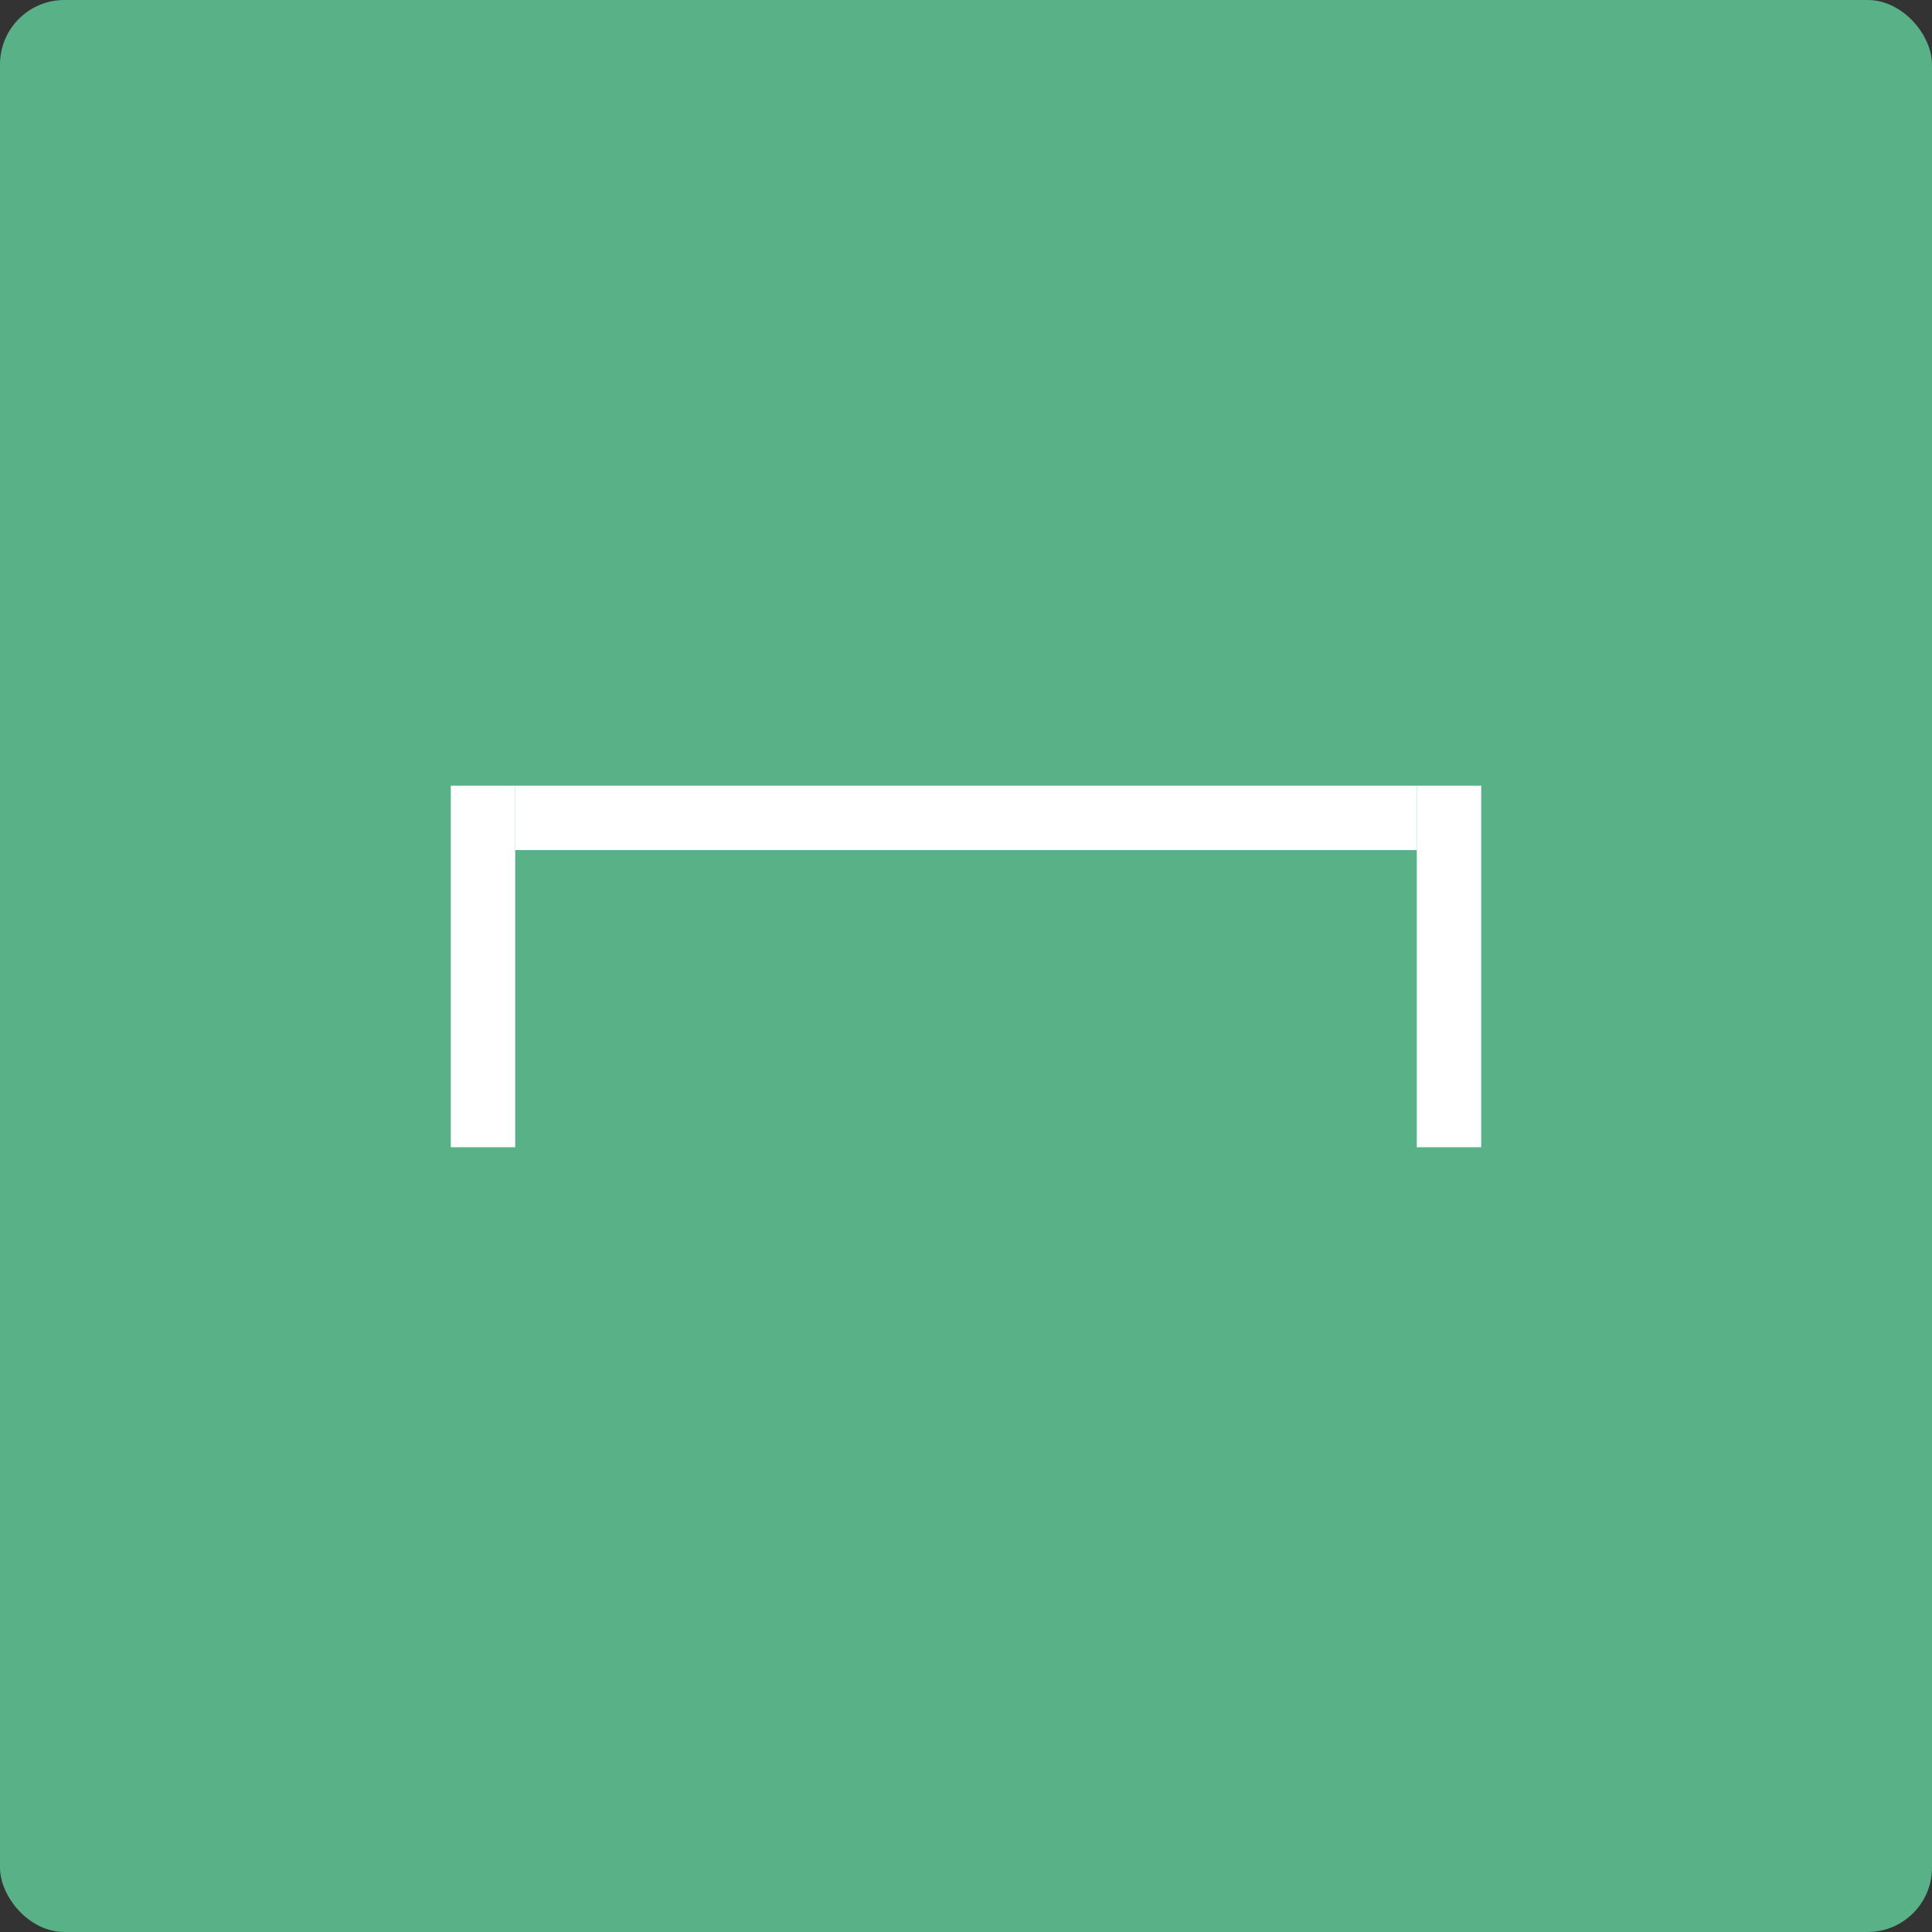 <svg xmlns="http://www.w3.org/2000/svg" width="300" height="300" viewBox="0 0 300 300">
  <rect x="0" y="0" width="300" height="300" fill="#333333" stroke="none"/>
  <g id="icone" transform="translate(-908.197 1556.554)">
    <rect id="Retângulo_71" data-name="Retângulo 71" width="300" height="300" rx="10" transform="translate(908.197 -1556.554)" fill="#58b187"/>
    <g id="trave" transform="translate(8 43)">
      <path id="Caminho_22" data-name="Caminho 22" d="M0,0H140V10H0Z" transform="translate(980.197 -1477.554)" fill="#fff"/>
      <path id="Caminho_21" data-name="Caminho 21" d="M0,0H56.14V10H0Z" transform="translate(980.197 -1477.554) rotate(90)" fill="#fff"/>
      <path id="Caminho_20" data-name="Caminho 20" d="M0,0H56.14V10H0Z" transform="translate(1130.197 -1477.554) rotate(90)" fill="#fff"/>
    </g>
  </g>
</svg>
